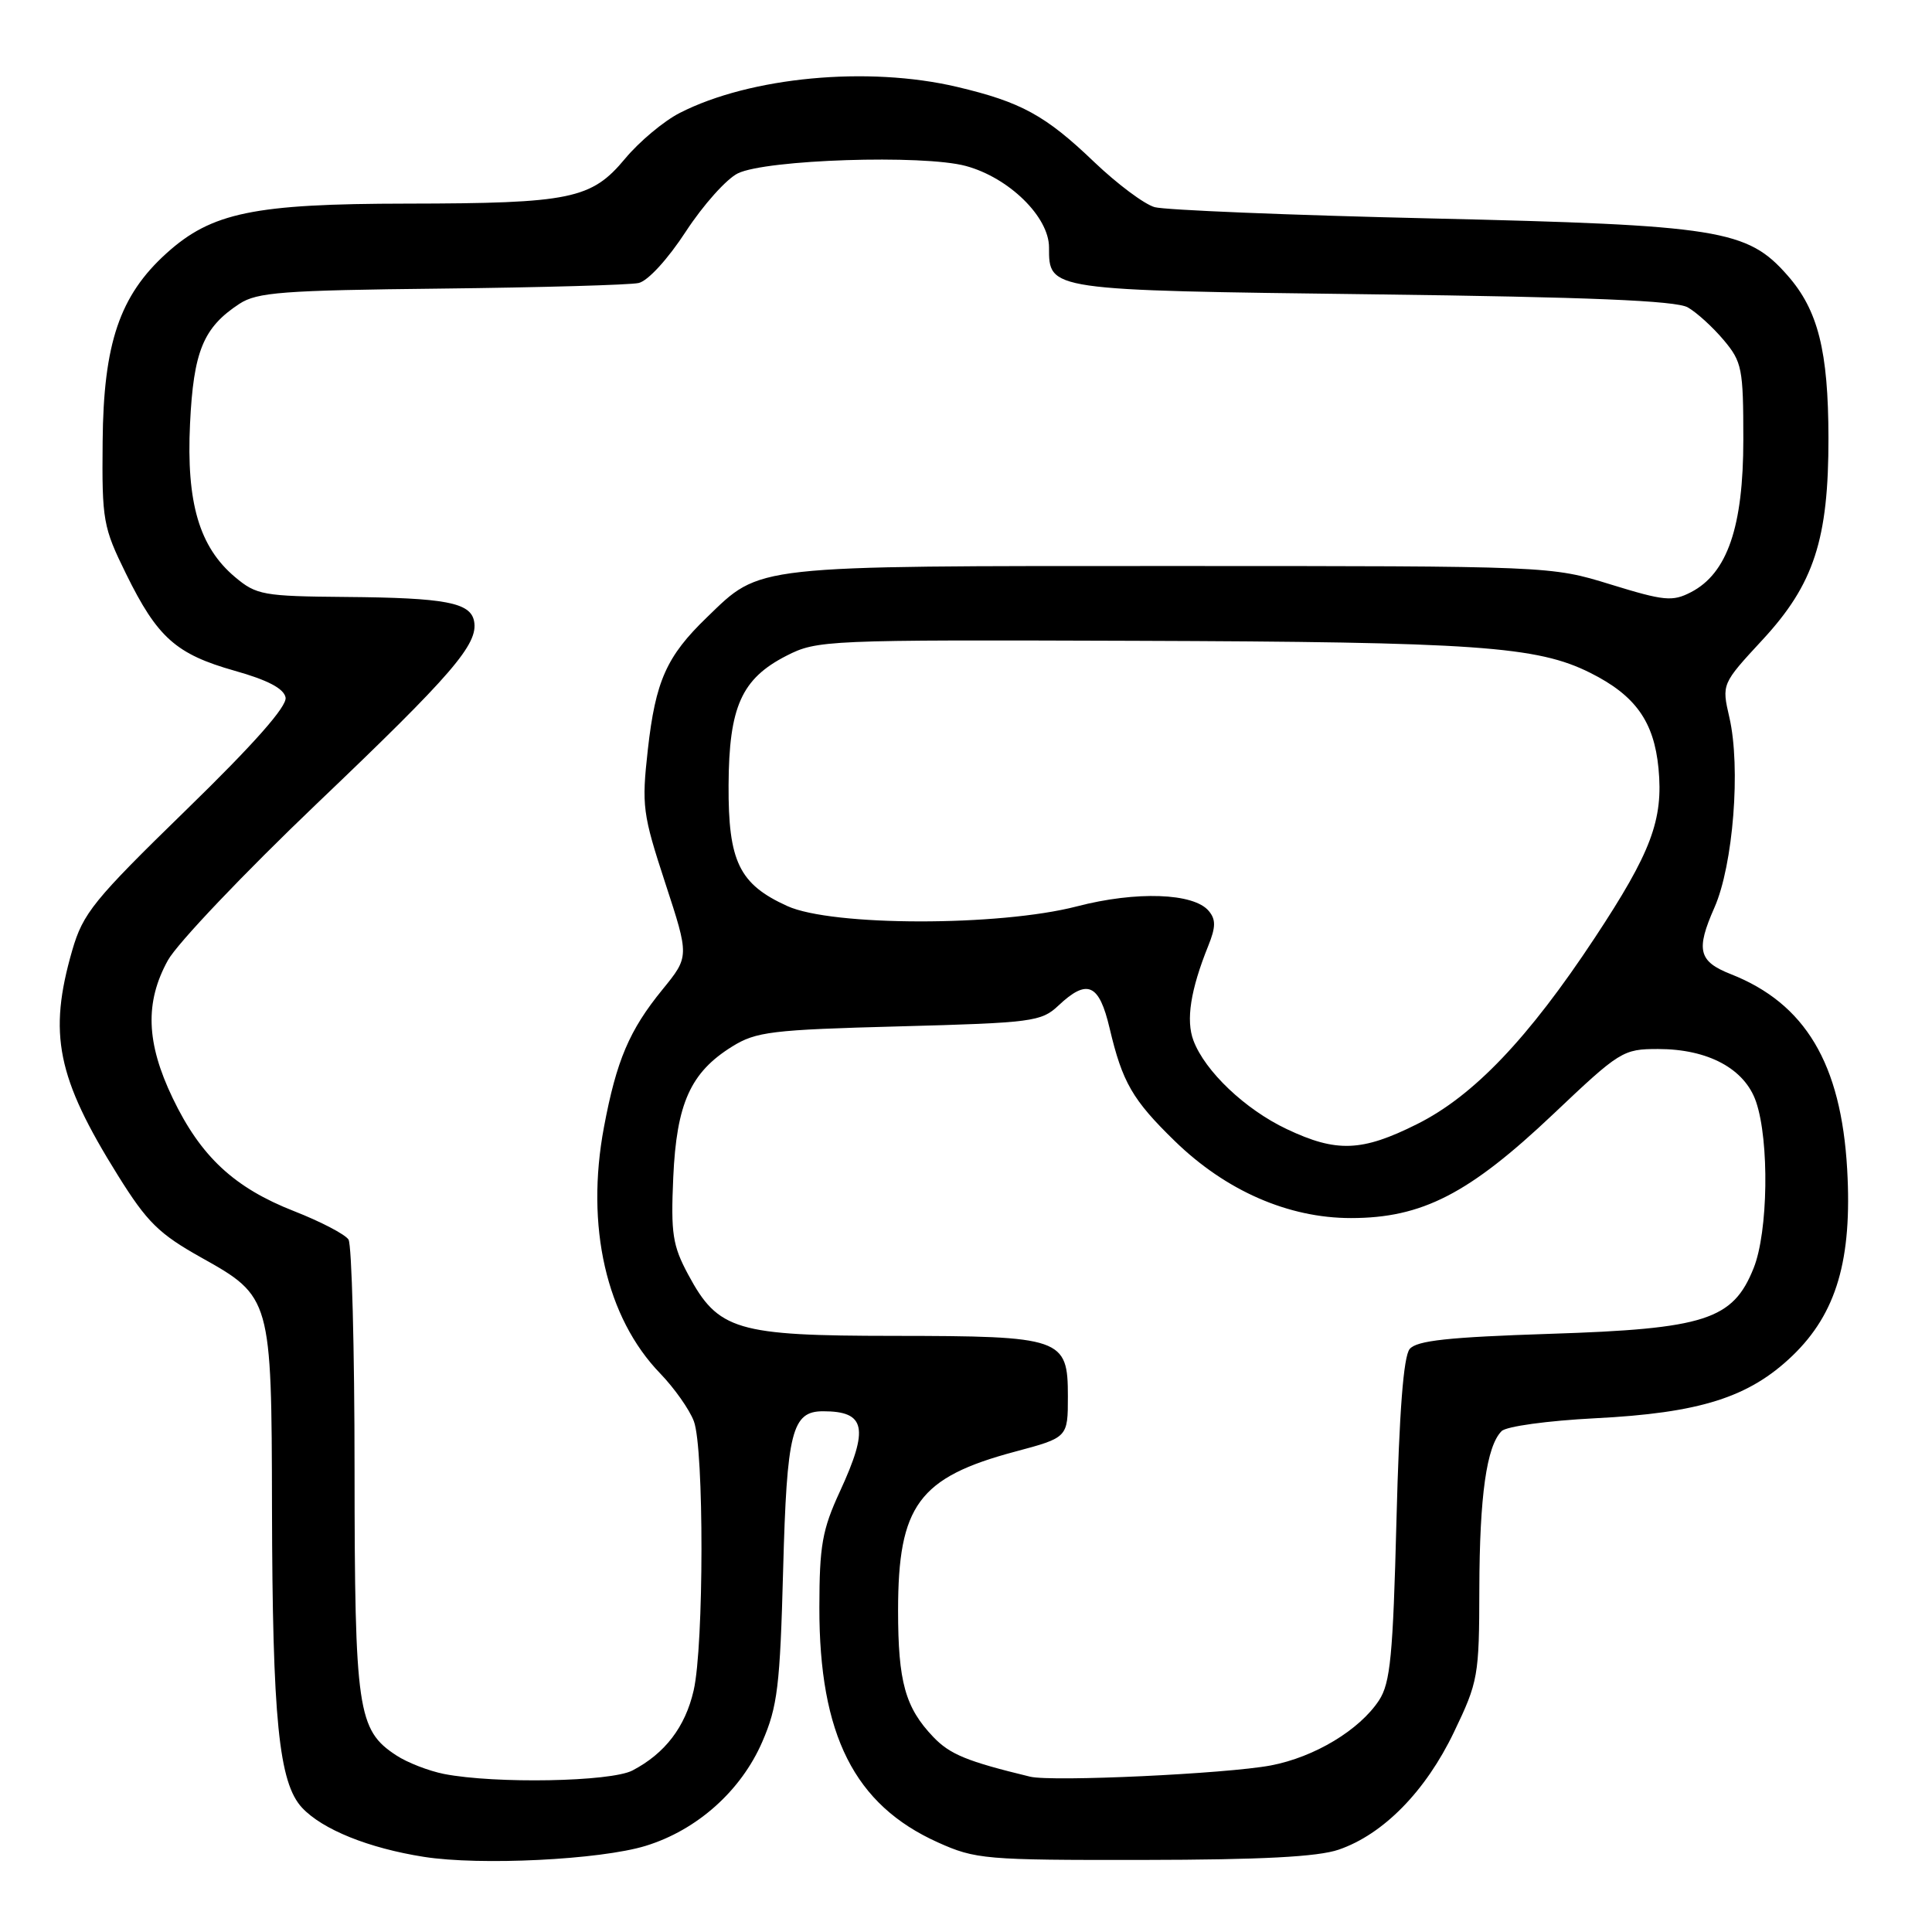 <?xml version="1.0" encoding="UTF-8" standalone="no"?>
<!DOCTYPE svg PUBLIC "-//W3C//DTD SVG 1.1//EN" "http://www.w3.org/Graphics/SVG/1.1/DTD/svg11.dtd" >
<svg xmlns="http://www.w3.org/2000/svg" xmlns:xlink="http://www.w3.org/1999/xlink" version="1.1" viewBox="0 0 256 256">
 <g >
 <path fill="currentColor"
d=" M 85.54 244.59 C 92.36 242.50 98.19 237.30 101.01 230.79 C 103.03 226.13 103.36 223.41 103.77 208.00 C 104.26 189.66 104.93 187.00 109.07 187.00 C 114.71 187.00 115.17 189.22 111.29 197.63 C 108.95 202.70 108.58 204.79 108.57 213.00 C 108.55 229.90 113.22 239.15 124.26 244.12 C 129.26 246.37 130.50 246.48 151.50 246.45 C 167.14 246.43 174.62 246.04 177.38 245.09 C 183.30 243.06 188.90 237.35 192.65 229.53 C 195.87 222.83 196.00 222.09 196.02 210.53 C 196.05 198.22 196.98 191.62 198.97 189.63 C 199.59 189.00 205.09 188.25 211.30 187.93 C 225.24 187.23 231.75 185.17 237.51 179.64 C 243.35 174.02 245.44 166.90 244.76 154.94 C 243.96 140.92 239.21 132.96 229.32 129.07 C 225.06 127.39 224.69 125.87 227.17 120.26 C 229.66 114.63 230.68 101.68 229.15 95.06 C 228.13 90.63 228.13 90.63 233.55 84.77 C 240.36 77.41 242.30 71.46 242.28 58.00 C 242.26 46.49 240.90 41.09 236.86 36.50 C 231.52 30.41 227.87 29.83 189.50 28.94 C 170.80 28.51 154.38 27.83 153.00 27.45 C 151.62 27.06 148.03 24.37 145.00 21.48 C 138.53 15.28 135.31 13.52 126.80 11.51 C 115.00 8.73 99.42 10.19 90.08 14.96 C 87.96 16.04 84.70 18.77 82.83 21.02 C 78.37 26.38 75.64 26.95 53.93 26.98 C 33.63 27.00 28.04 28.16 22.06 33.56 C 15.86 39.16 13.71 45.50 13.60 58.51 C 13.50 68.99 13.66 69.85 16.71 76.05 C 20.86 84.49 23.32 86.68 31.10 88.88 C 35.47 90.11 37.61 91.23 37.84 92.42 C 38.07 93.58 33.66 98.57 24.66 107.33 C 12.39 119.28 11.00 121.00 9.57 125.93 C 6.37 137.01 7.53 142.77 15.62 155.74 C 19.49 161.95 21.05 163.49 26.68 166.64 C 35.92 171.80 35.99 172.06 36.04 199.72 C 36.10 227.82 36.94 236.25 40.04 239.55 C 42.75 242.43 48.85 244.89 56.15 246.04 C 63.62 247.22 79.52 246.43 85.54 244.59 Z  M 58.84 235.06 C 56.82 234.66 53.97 233.56 52.50 232.59 C 47.38 229.24 47.00 226.63 46.98 194.78 C 46.98 178.68 46.61 164.94 46.18 164.25 C 45.74 163.56 42.50 161.87 38.98 160.49 C 31.03 157.38 26.59 153.24 22.88 145.50 C 19.36 138.17 19.18 132.80 22.25 127.24 C 23.49 125.00 32.38 115.66 42.00 106.47 C 59.97 89.33 63.40 85.34 62.82 82.32 C 62.35 79.84 59.04 79.21 45.83 79.10 C 34.87 79.01 33.97 78.84 31.15 76.47 C 26.40 72.48 24.68 66.61 25.18 56.16 C 25.64 46.55 26.93 43.40 31.72 40.26 C 34.07 38.72 37.44 38.47 58.45 38.24 C 71.68 38.09 83.46 37.76 84.62 37.50 C 85.85 37.23 88.50 34.33 90.89 30.66 C 93.17 27.17 96.27 23.70 97.77 22.97 C 101.52 21.14 122.29 20.46 127.97 21.99 C 133.68 23.53 139.00 28.73 139.00 32.78 C 139.00 38.49 138.78 38.46 181.90 39.00 C 210.56 39.36 222.09 39.84 223.64 40.73 C 224.82 41.40 226.96 43.35 228.39 45.05 C 230.83 47.95 231.00 48.83 231.00 58.26 C 231.00 69.80 228.88 75.98 224.06 78.47 C 221.60 79.74 220.52 79.63 213.41 77.44 C 205.50 75.00 205.50 75.00 155.22 75.00 C 99.29 75.00 100.89 74.82 93.67 81.80 C 88.32 86.96 86.86 90.23 85.84 99.34 C 85.01 106.80 85.15 107.84 88.15 117.01 C 91.34 126.75 91.34 126.75 87.78 131.12 C 83.39 136.50 81.69 140.50 80.03 149.34 C 77.56 162.47 80.33 174.61 87.49 182.00 C 89.35 183.93 91.36 186.77 91.94 188.32 C 93.30 191.92 93.28 218.09 91.91 224.00 C 90.80 228.84 88.11 232.35 83.80 234.60 C 80.91 236.10 65.63 236.38 58.84 235.06 Z  M 136.50 235.42 C 128.12 233.39 125.87 232.47 123.65 230.14 C 119.95 226.26 119.00 222.85 119.00 213.40 C 119.00 199.48 121.74 195.76 134.50 192.35 C 141.50 190.48 141.50 190.48 141.50 185.02 C 141.50 177.30 140.74 177.03 118.48 177.01 C 97.54 177.00 95.16 176.29 91.19 168.89 C 89.12 165.04 88.88 163.45 89.21 156.00 C 89.65 146.21 91.49 142.11 97.00 138.68 C 100.18 136.70 102.21 136.45 119.17 136.00 C 136.81 135.53 137.98 135.37 140.24 133.25 C 144.07 129.64 145.64 130.33 147.03 136.25 C 148.72 143.42 150.06 145.74 155.67 151.20 C 162.43 157.78 170.71 161.40 179.00 161.40 C 188.43 161.40 194.65 158.20 205.82 147.62 C 214.64 139.26 215.05 139.00 219.71 139.00 C 226.34 139.00 231.20 141.62 232.69 146.00 C 234.46 151.19 234.29 163.23 232.37 168.02 C 229.63 174.89 225.96 176.08 205.36 176.74 C 191.92 177.18 187.72 177.63 186.79 178.75 C 185.97 179.74 185.41 187.07 185.04 201.40 C 184.58 219.41 184.23 223.00 182.73 225.30 C 180.14 229.24 174.18 232.83 168.39 233.93 C 162.49 235.04 139.42 236.12 136.50 235.42 Z  M 170.50 149.61 C 165.00 147.01 159.67 141.95 158.14 137.88 C 157.12 135.19 157.75 131.16 160.10 125.33 C 161.10 122.85 161.12 121.84 160.17 120.71 C 158.19 118.32 150.57 118.05 142.69 120.10 C 132.40 122.77 110.25 122.75 104.33 120.06 C 97.95 117.17 96.49 114.16 96.54 104.04 C 96.59 93.65 98.26 89.93 104.21 86.89 C 108.27 84.82 109.38 84.77 150.17 84.91 C 195.68 85.06 203.69 85.63 210.73 89.16 C 216.70 92.15 219.16 95.60 219.76 101.81 C 220.41 108.64 218.80 112.93 211.32 124.26 C 202.52 137.59 195.25 145.22 187.77 148.95 C 180.46 152.61 177.10 152.74 170.50 149.61 Z "/>
</g>
</svg>